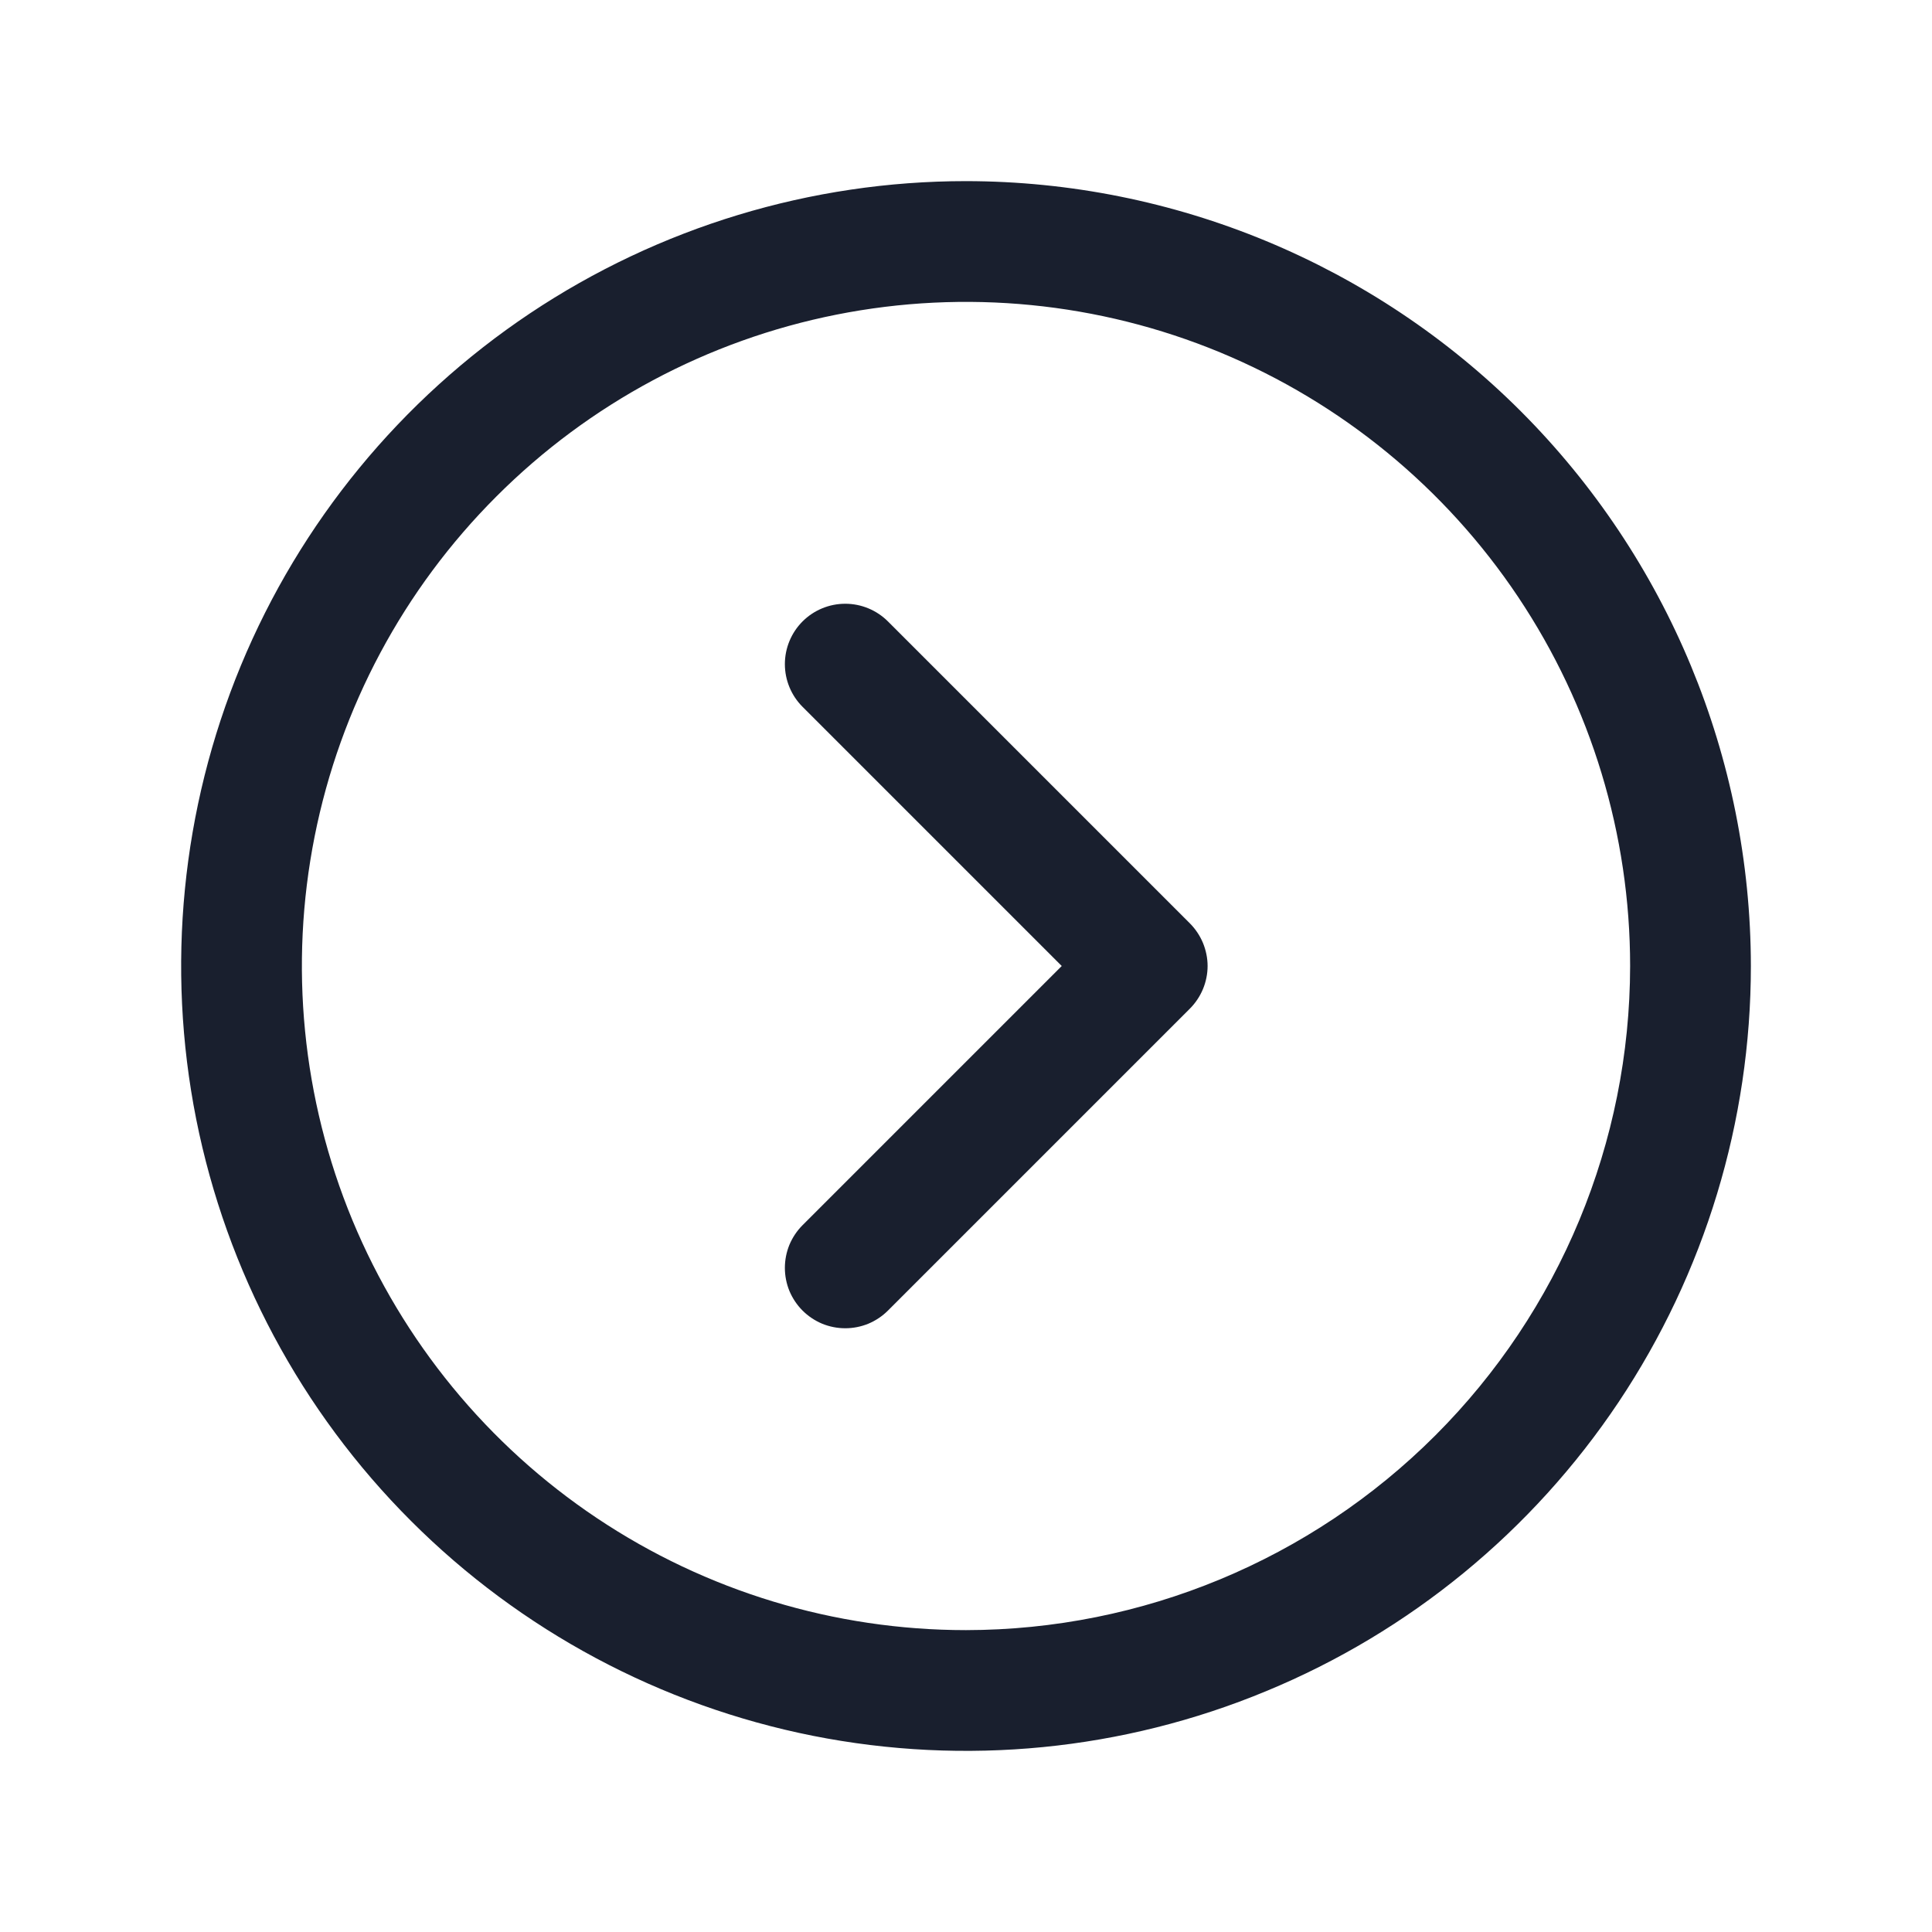 <svg width="20" height="20" viewBox="0 0 20 20" fill="none" xmlns="http://www.w3.org/2000/svg">
<path d="M10 1.875C8.393 1.875 6.822 2.352 5.486 3.244C4.15 4.137 3.108 5.406 2.493 6.891C1.879 8.375 1.718 10.009 2.031 11.585C2.345 13.161 3.118 14.609 4.255 15.745C5.391 16.881 6.839 17.655 8.415 17.969C9.991 18.282 11.625 18.122 13.109 17.506C14.594 16.892 15.863 15.85 16.756 14.514C17.648 13.178 18.125 11.607 18.125 10C18.123 7.846 17.266 5.781 15.743 4.257C14.22 2.734 12.154 1.877 10 1.875ZM10 16.875C8.64 16.875 7.311 16.472 6.18 15.716C5.05 14.961 4.169 13.887 3.648 12.631C3.128 11.375 2.992 9.992 3.257 8.659C3.522 7.325 4.177 6.1 5.139 5.139C6.1 4.177 7.325 3.522 8.659 3.257C9.992 2.992 11.375 3.128 12.631 3.648C13.887 4.169 14.961 5.05 15.716 6.18C16.472 7.311 16.875 8.64 16.875 10C16.873 11.823 16.148 13.57 14.859 14.859C13.57 16.148 11.823 16.873 10 16.875ZM12.317 9.558C12.375 9.616 12.421 9.685 12.453 9.761C12.484 9.837 12.501 9.918 12.501 10C12.501 10.082 12.484 10.164 12.453 10.239C12.421 10.315 12.375 10.384 12.317 10.442L9.192 13.567C9.134 13.625 9.065 13.671 8.989 13.703C8.913 13.734 8.832 13.75 8.75 13.75C8.668 13.75 8.587 13.734 8.511 13.703C8.435 13.671 8.366 13.625 8.308 13.567C8.25 13.509 8.204 13.44 8.172 13.364C8.141 13.288 8.125 13.207 8.125 13.125C8.125 13.043 8.141 12.962 8.172 12.886C8.204 12.81 8.25 12.741 8.308 12.683L10.991 10L8.308 7.317C8.191 7.2 8.125 7.041 8.125 6.875C8.125 6.709 8.191 6.55 8.308 6.433C8.425 6.316 8.584 6.25 8.75 6.25C8.916 6.25 9.075 6.316 9.192 6.433L12.317 9.558Z" fill="#191F2E"/>
</svg>
